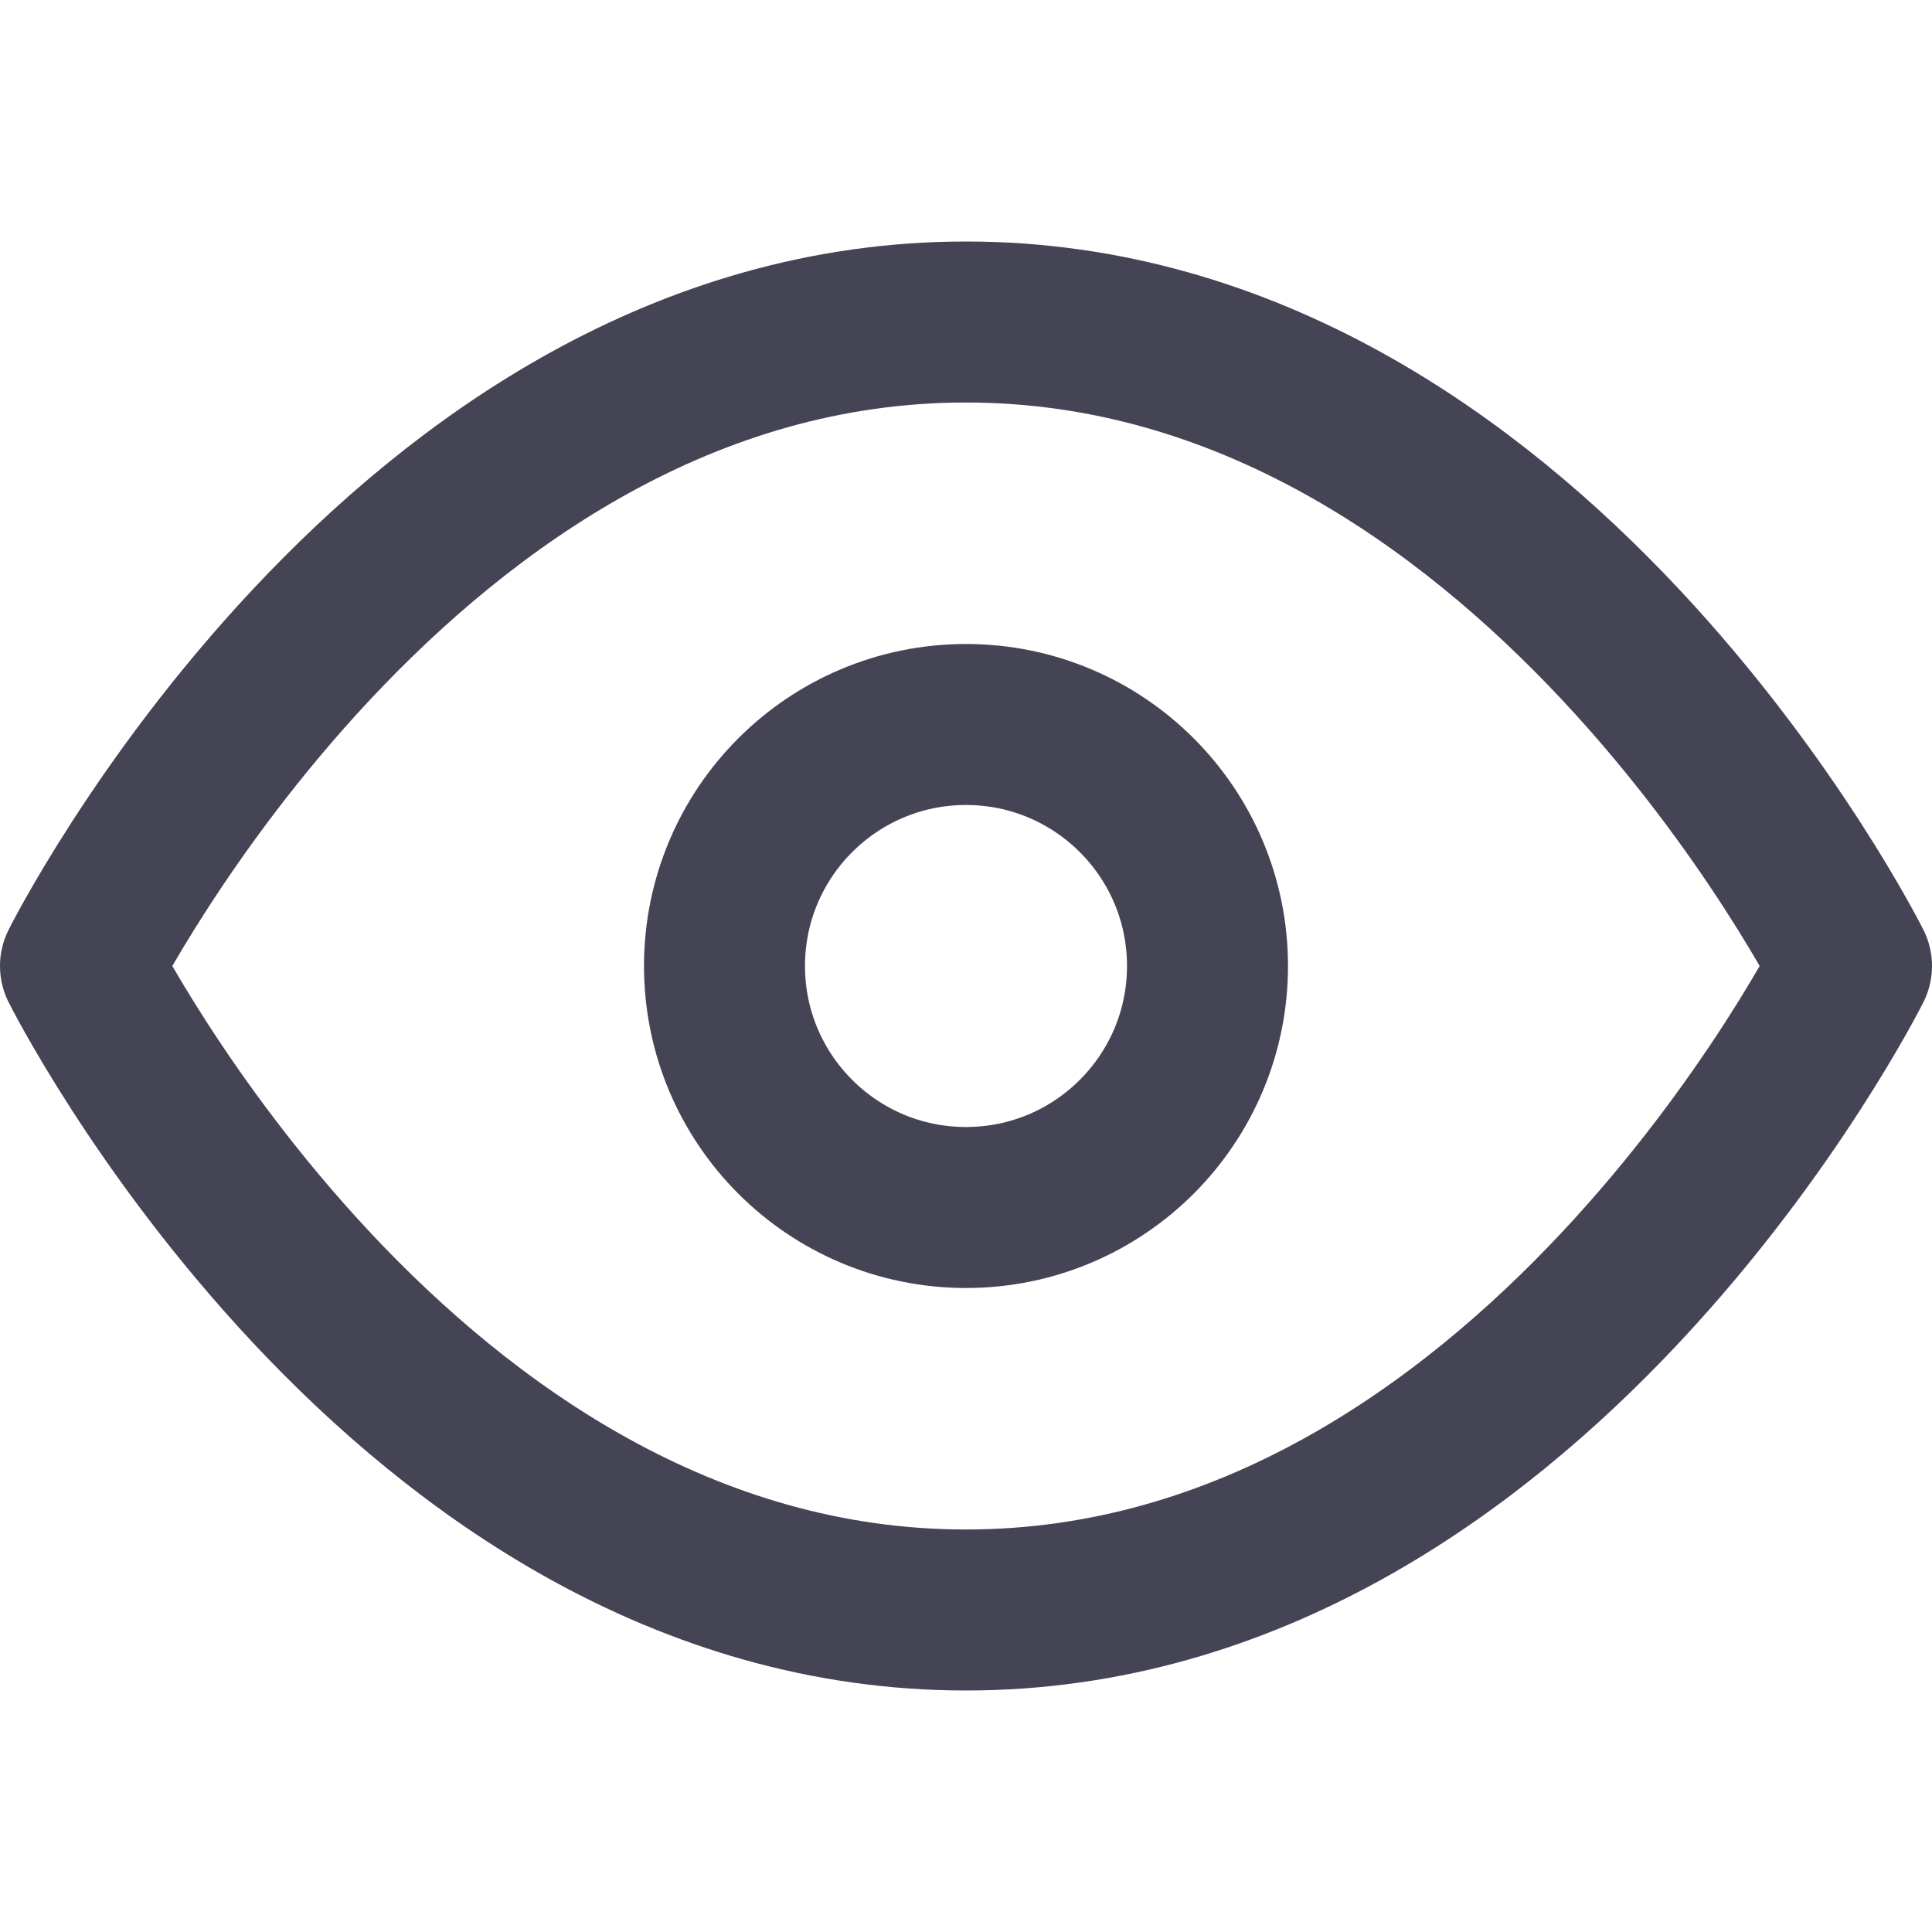 <svg xmlns="http://www.w3.org/2000/svg" width="24" height="24" viewBox="0 0 24 24" fill="none" stroke="#445" stroke-width="2" stroke-linecap="round" stroke-linejoin="round" class="feather feather-eye"><path d="M1 12s4-8 11-8 11 8 11 8-4 8-11 8-11-8-11-8z"></path><circle cx="12" cy="12" r="3"></circle></svg>